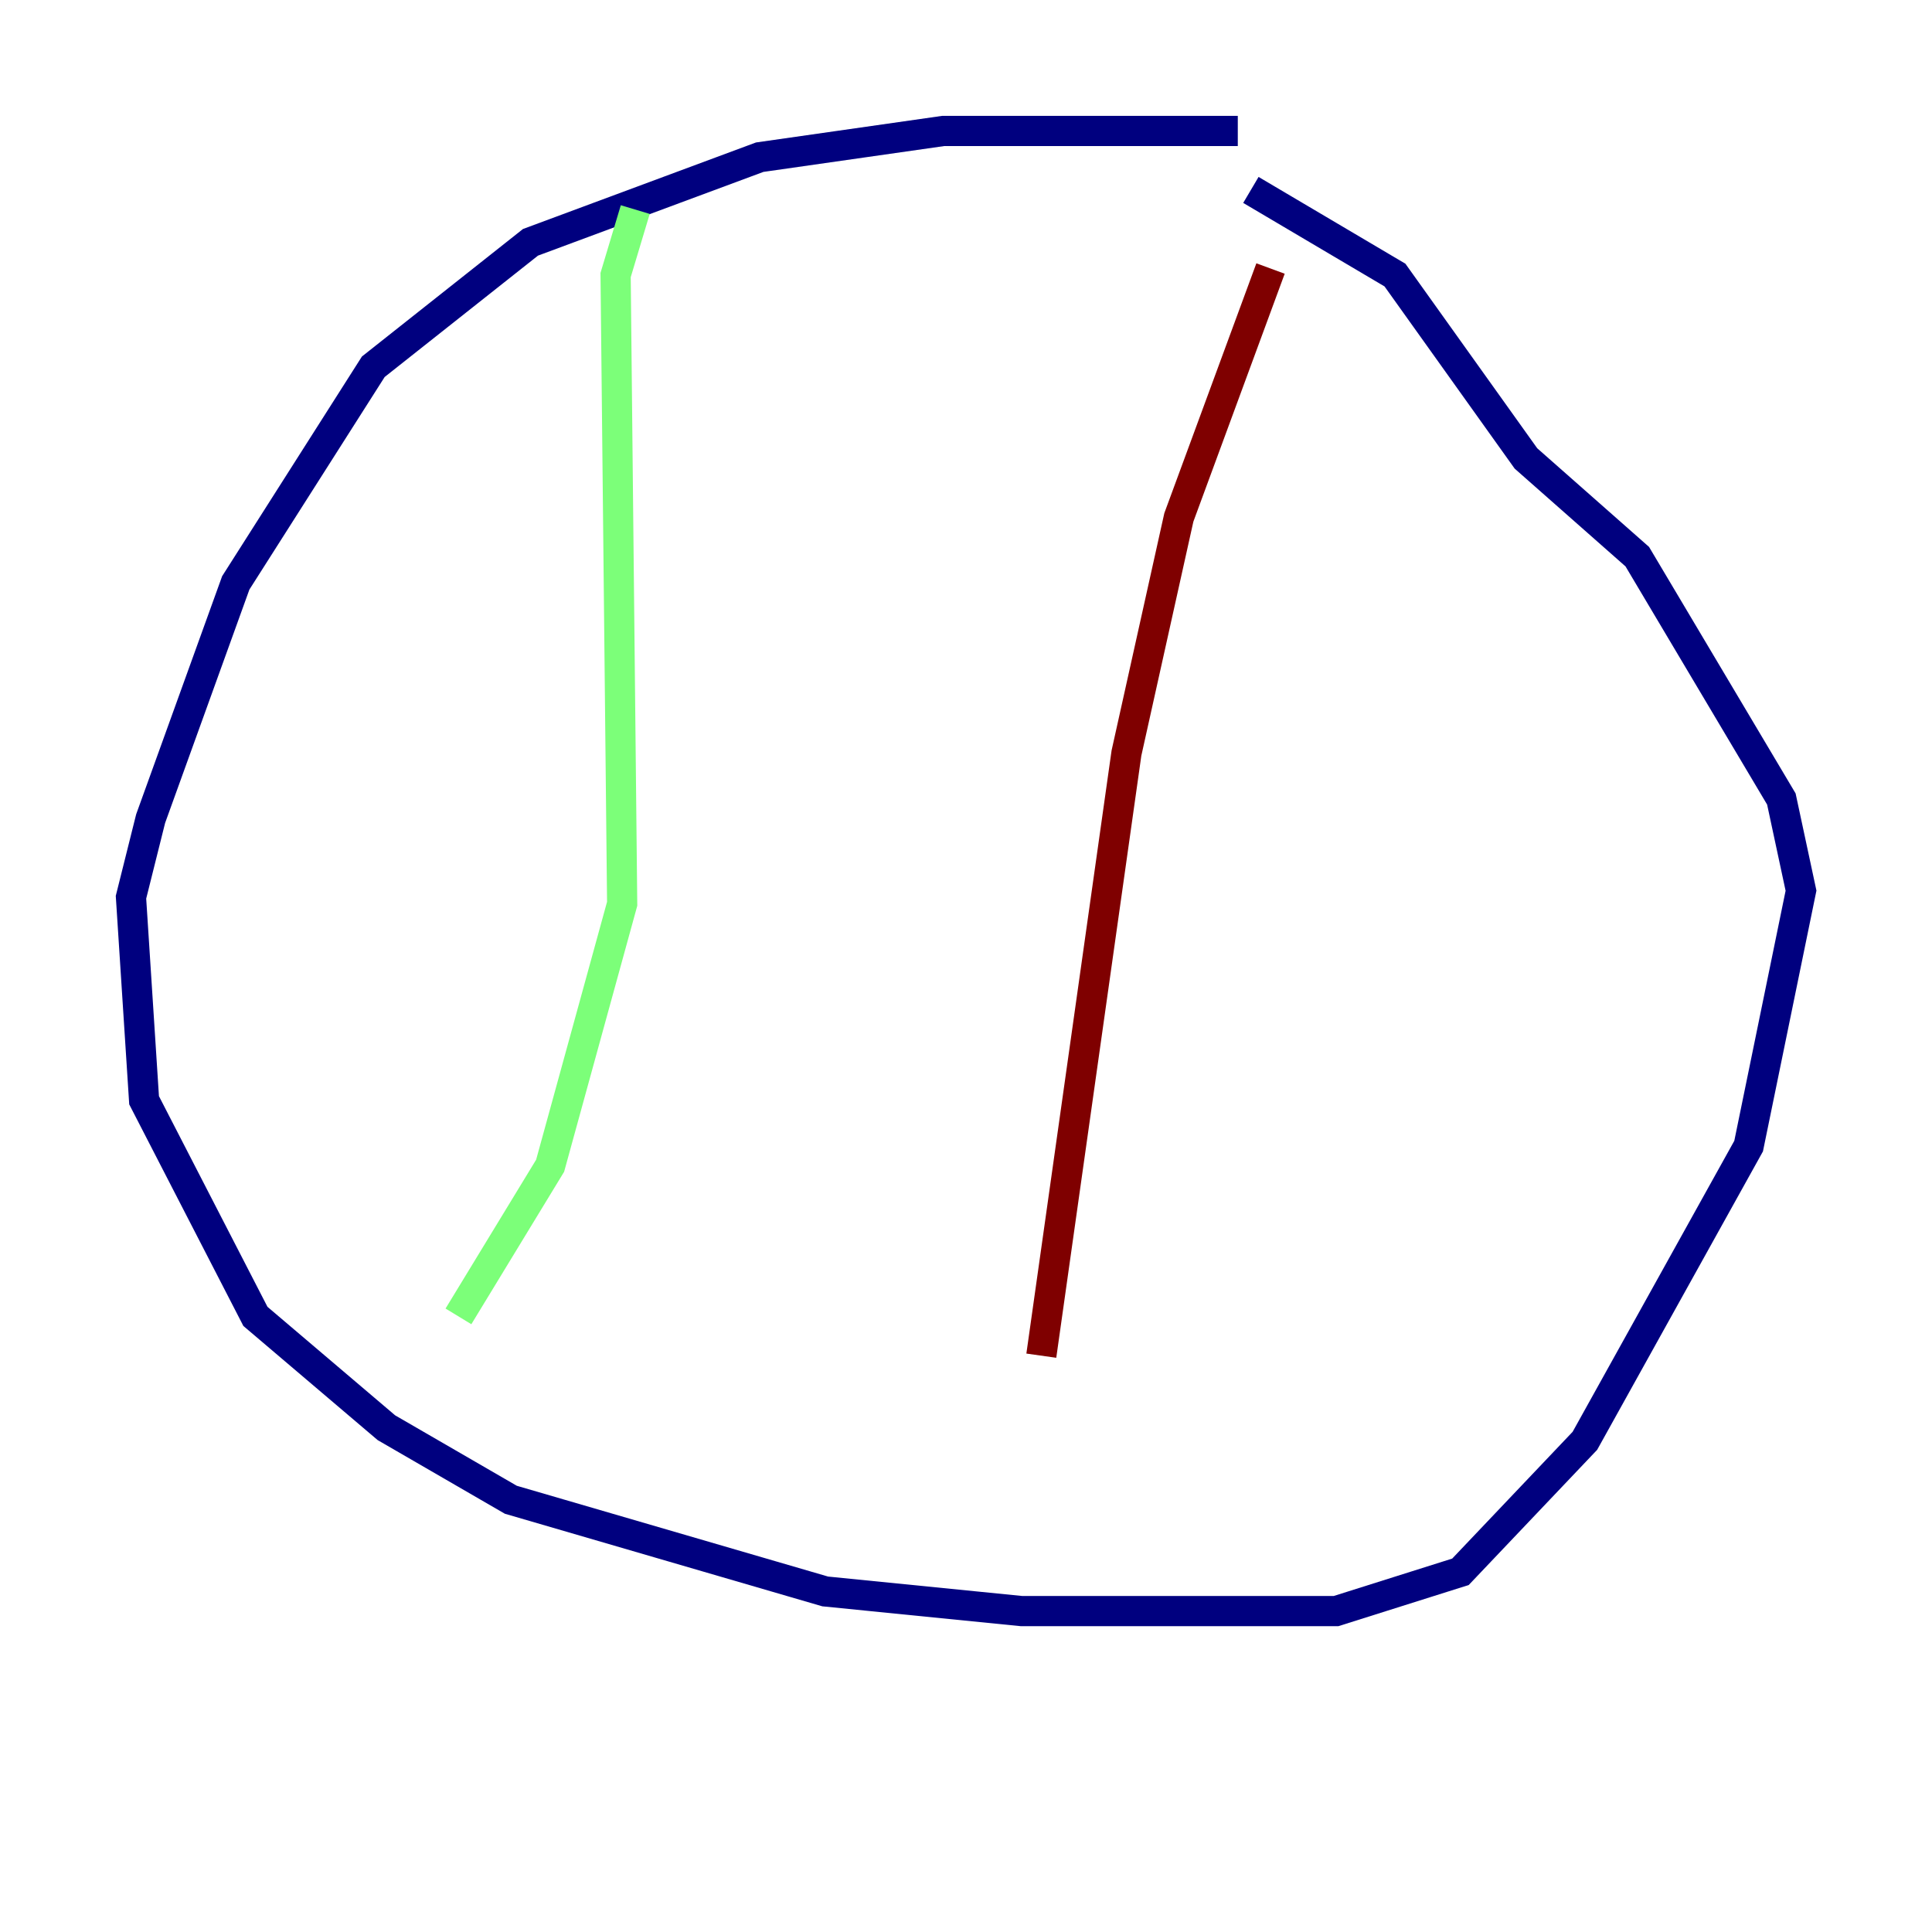 <?xml version="1.0" encoding="utf-8" ?>
<svg baseProfile="tiny" height="128" version="1.2" viewBox="0,0,128,128" width="128" xmlns="http://www.w3.org/2000/svg" xmlns:ev="http://www.w3.org/2001/xml-events" xmlns:xlink="http://www.w3.org/1999/xlink"><defs /><polyline fill="none" points="82.007,8.678 62.481,8.678 50.332,10.414 35.146,16.054 24.732,24.298 15.62,38.617 9.98,54.237 8.678,59.444 9.546,72.895 16.922,87.214 25.6,94.59 33.844,99.363 54.671,105.437 67.688,106.739 88.515,106.739 96.759,104.136 105.003,95.458 115.851,75.932 119.322,59.01 118.02,52.936 108.475,36.881 101.098,30.373 92.42,18.224 82.875,12.583" stroke="#00007f" stroke-width="2" /><polyline fill="none" points="42.088,13.885 40.786,18.224 41.22,59.878 36.447,77.234 30.373,87.214" stroke="#7cff79" stroke-width="2" /><polyline fill="none" points="84.176,17.79 78.102,34.278 74.63,49.898 68.99,89.817" stroke="#7f0000" stroke-width="2" /></svg>